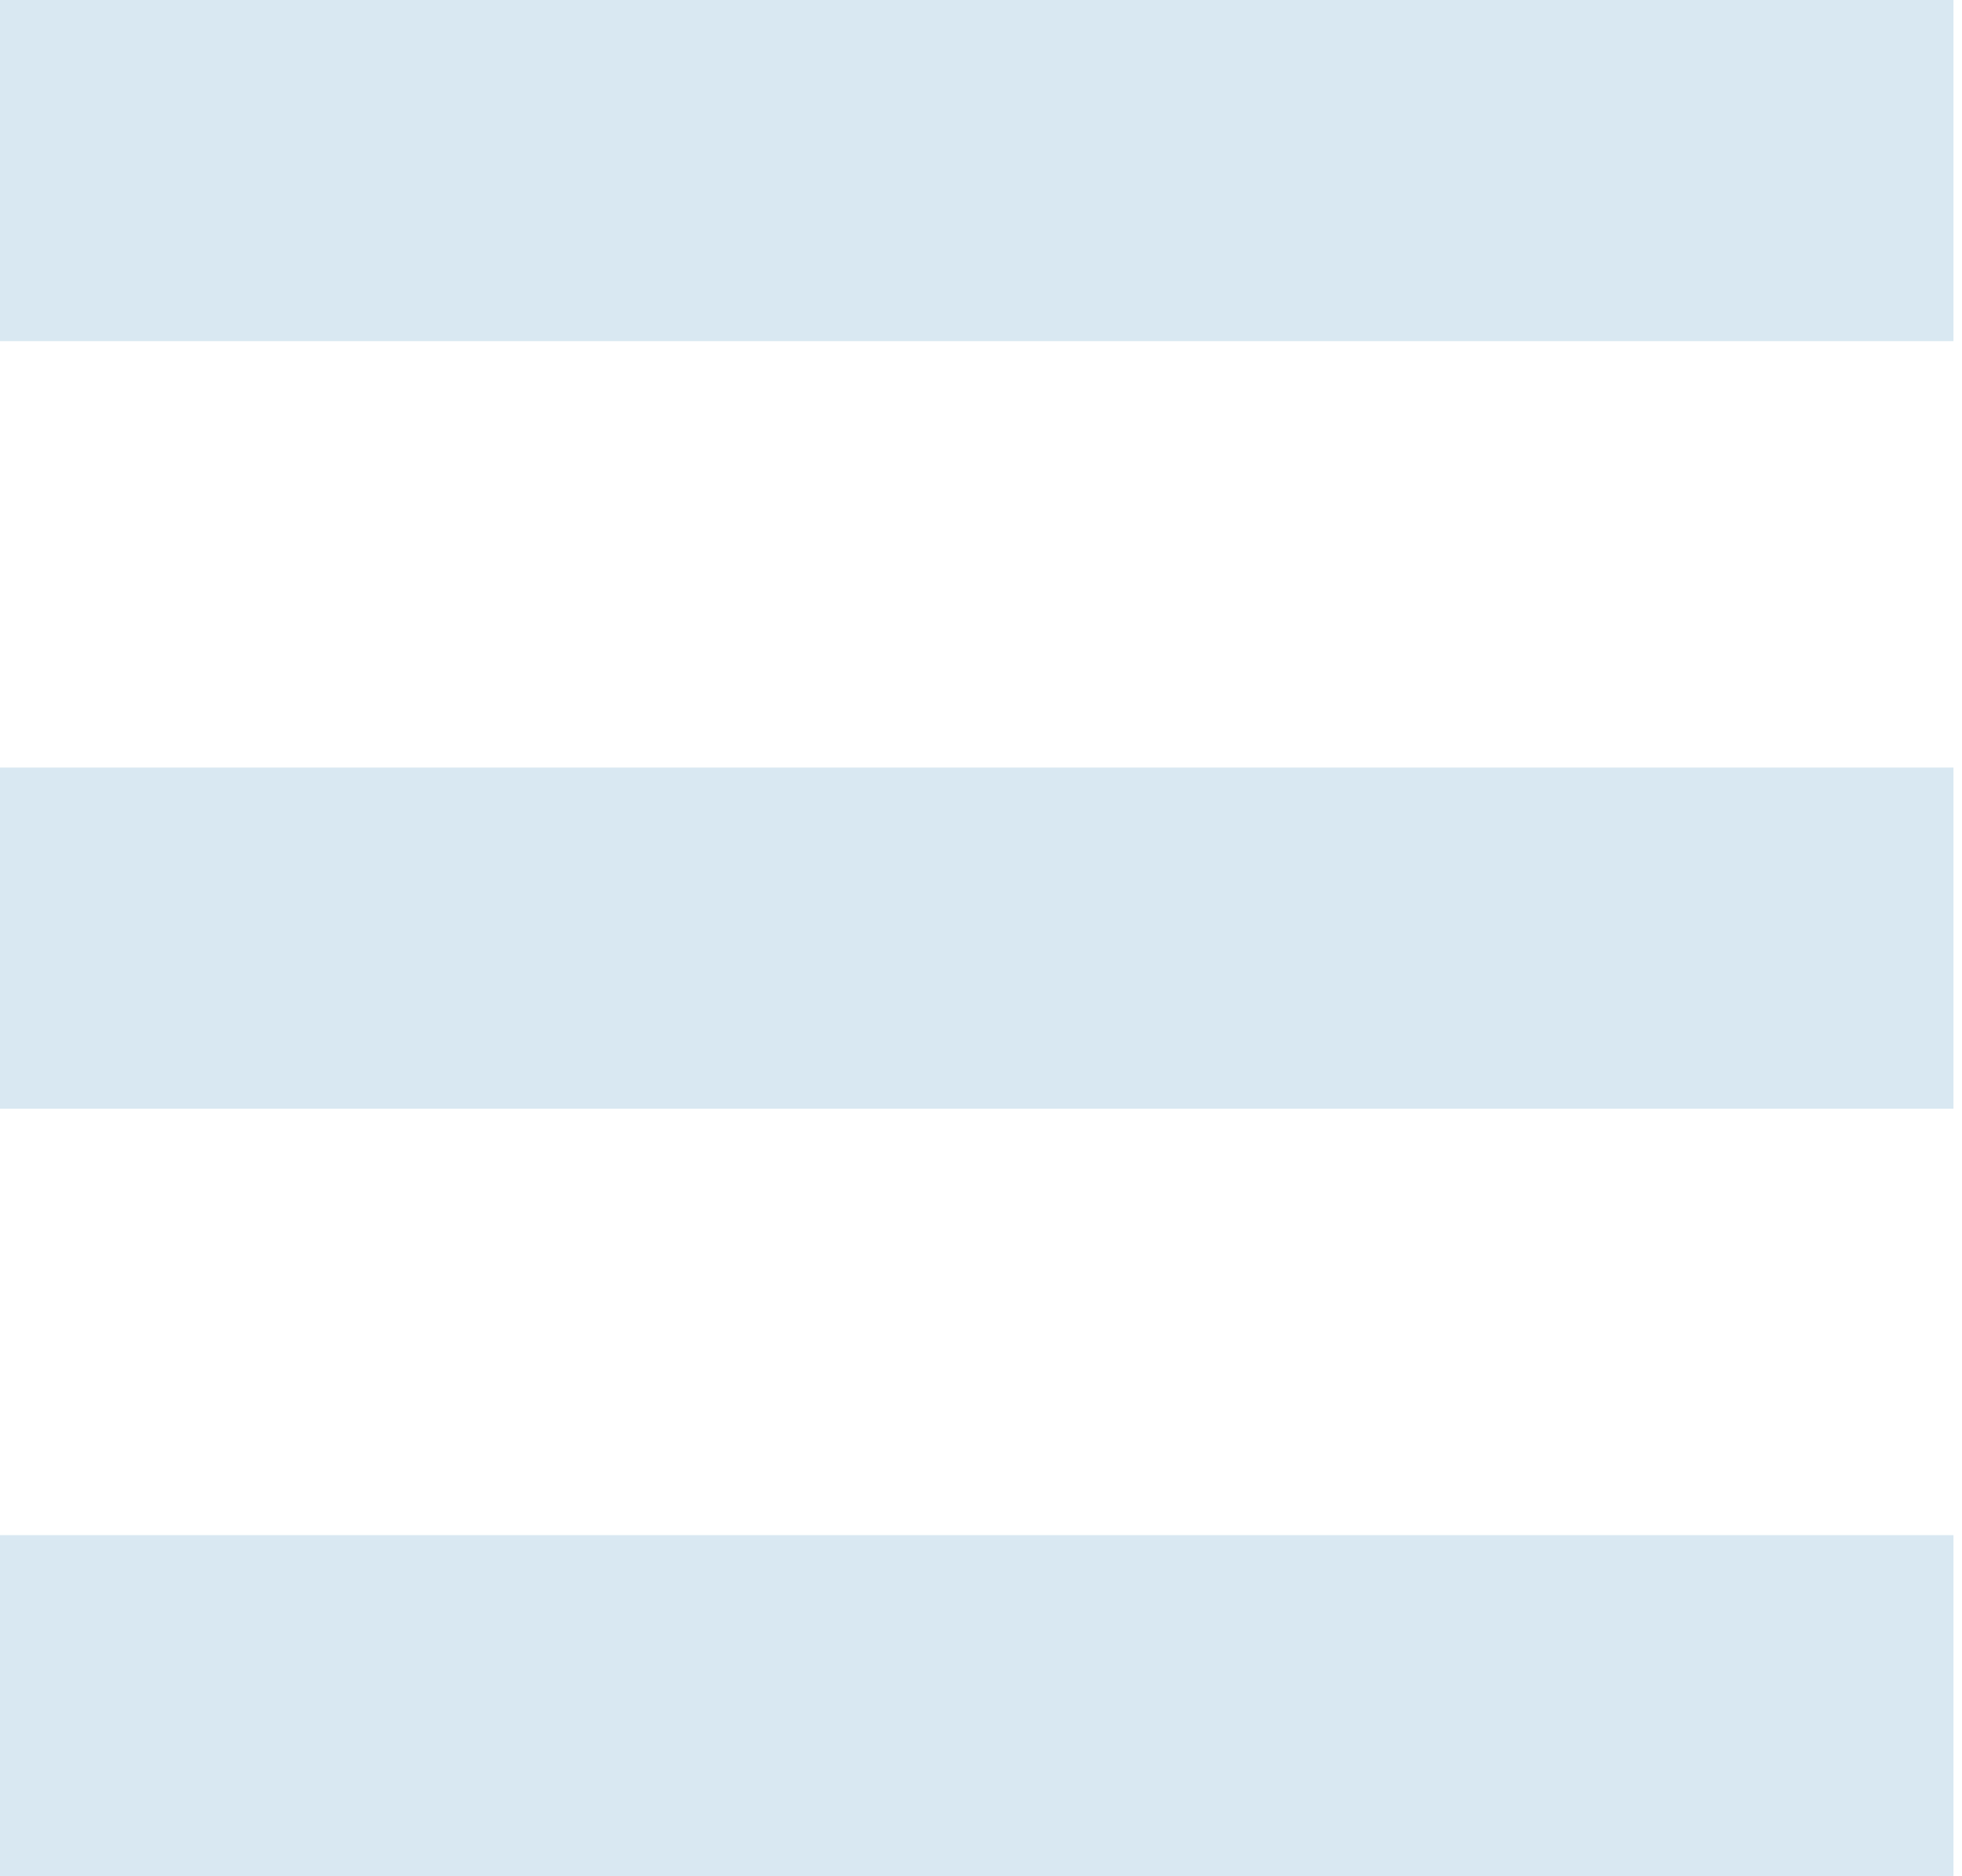 <svg width="23" height="22" viewBox="0 0 23 22" fill="none" xmlns="http://www.w3.org/2000/svg">
<g opacity="0.3">
<path d="M22.9 0H0V4H22.9V0Z" fill="#81B3D2"/>
<path d="M22.9 9H0V13H22.9V9Z" fill="#81B3D2"/>
<path d="M22.9 18H0V22H22.9V18Z" fill="#81B3D2"/>
</g>
</svg>
